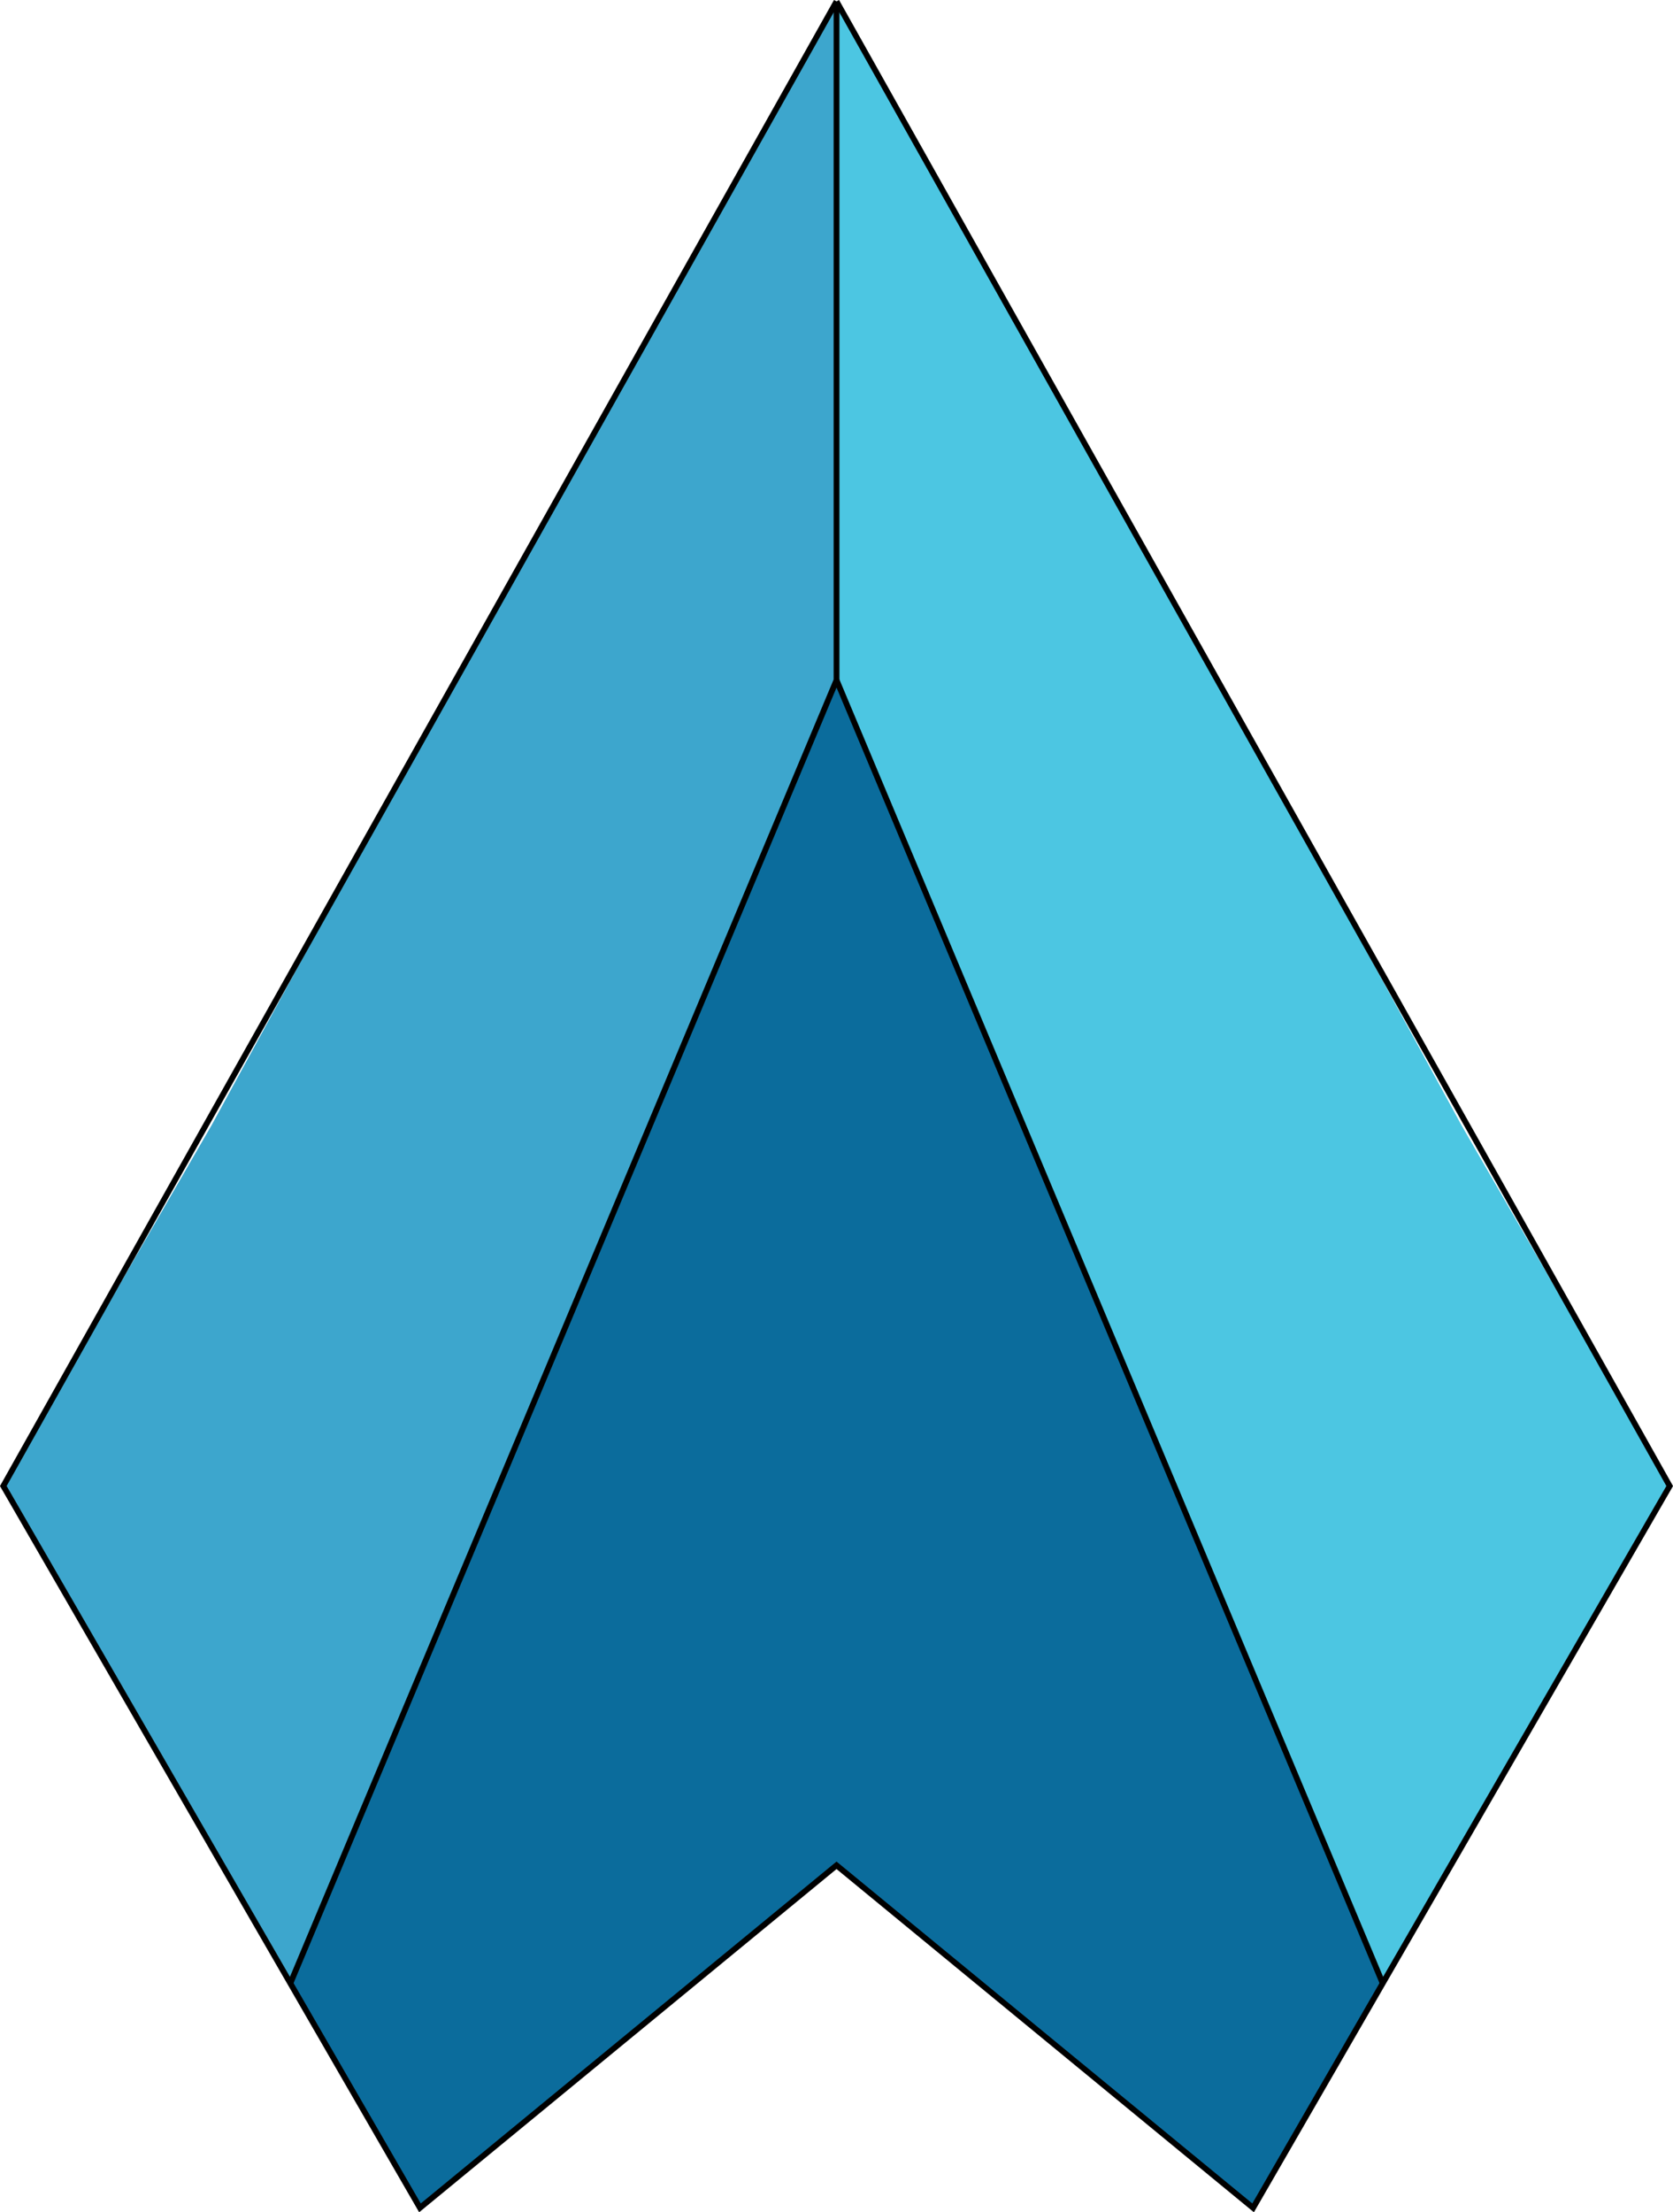 <svg id="Layer_1" data-name="Layer 1" xmlns="http://www.w3.org/2000/svg" viewBox="0 0 288.91 381.88"><defs><style>.cls-1{fill:#4cc6e2;}.cls-2{fill:#47a2da;}.cls-3{fill:#3da6cd;}.cls-4{fill:#0b6c9c;}.cls-5{fill:none;stroke:#000;stroke-miterlimit:10;}</style></defs><title>LOGO</title><polyline class="cls-1" points="144.46 0.24 144.46 77.62 144.46 116.77 183.62 210.45 238.78 342.35 252.37 318.81 288.34 256.51 262.9 212.45 260.19 207.75 252.37 194.21 218.15 131.5 188.71 79.06"/><path class="cls-2" d="M219,340.58l1.84,1.51" transform="translate(-74.52 -18.6)"/><polygon class="cls-3" points="100.87 77.87 70.67 131.66 36.55 194.21 29.42 206.55 29.42 206.55 0.57 256.51 36.55 318.81 54.87 350.56 109.28 208.57 144.46 116.77 144.46 77.62 144.46 0.24 100.87 77.87"/><path class="cls-4" d="M220.82,342.09l70.1,57.62,19.82-34.33L313.3,361,258.15,229,219,135.36l-37.85,90.91L124.66,361,147,399.71,219,340.58" transform="translate(-74.52 -18.6)"/><polyline class="cls-5" points="144.46 0.24 0.57 256.51 72.52 381.11 144.46 321.98 216.4 381.11 288.34 256.51 144.46 0.24"/><path class="cls-5" d="M219,136" transform="translate(-74.52 -18.6)"/><polyline class="cls-5" points="144.46 0.24 144.46 117.39 50.14 342.35"/><line class="cls-5" x1="238.78" y1="342.35" x2="144.46" y2="117.39"/></svg>